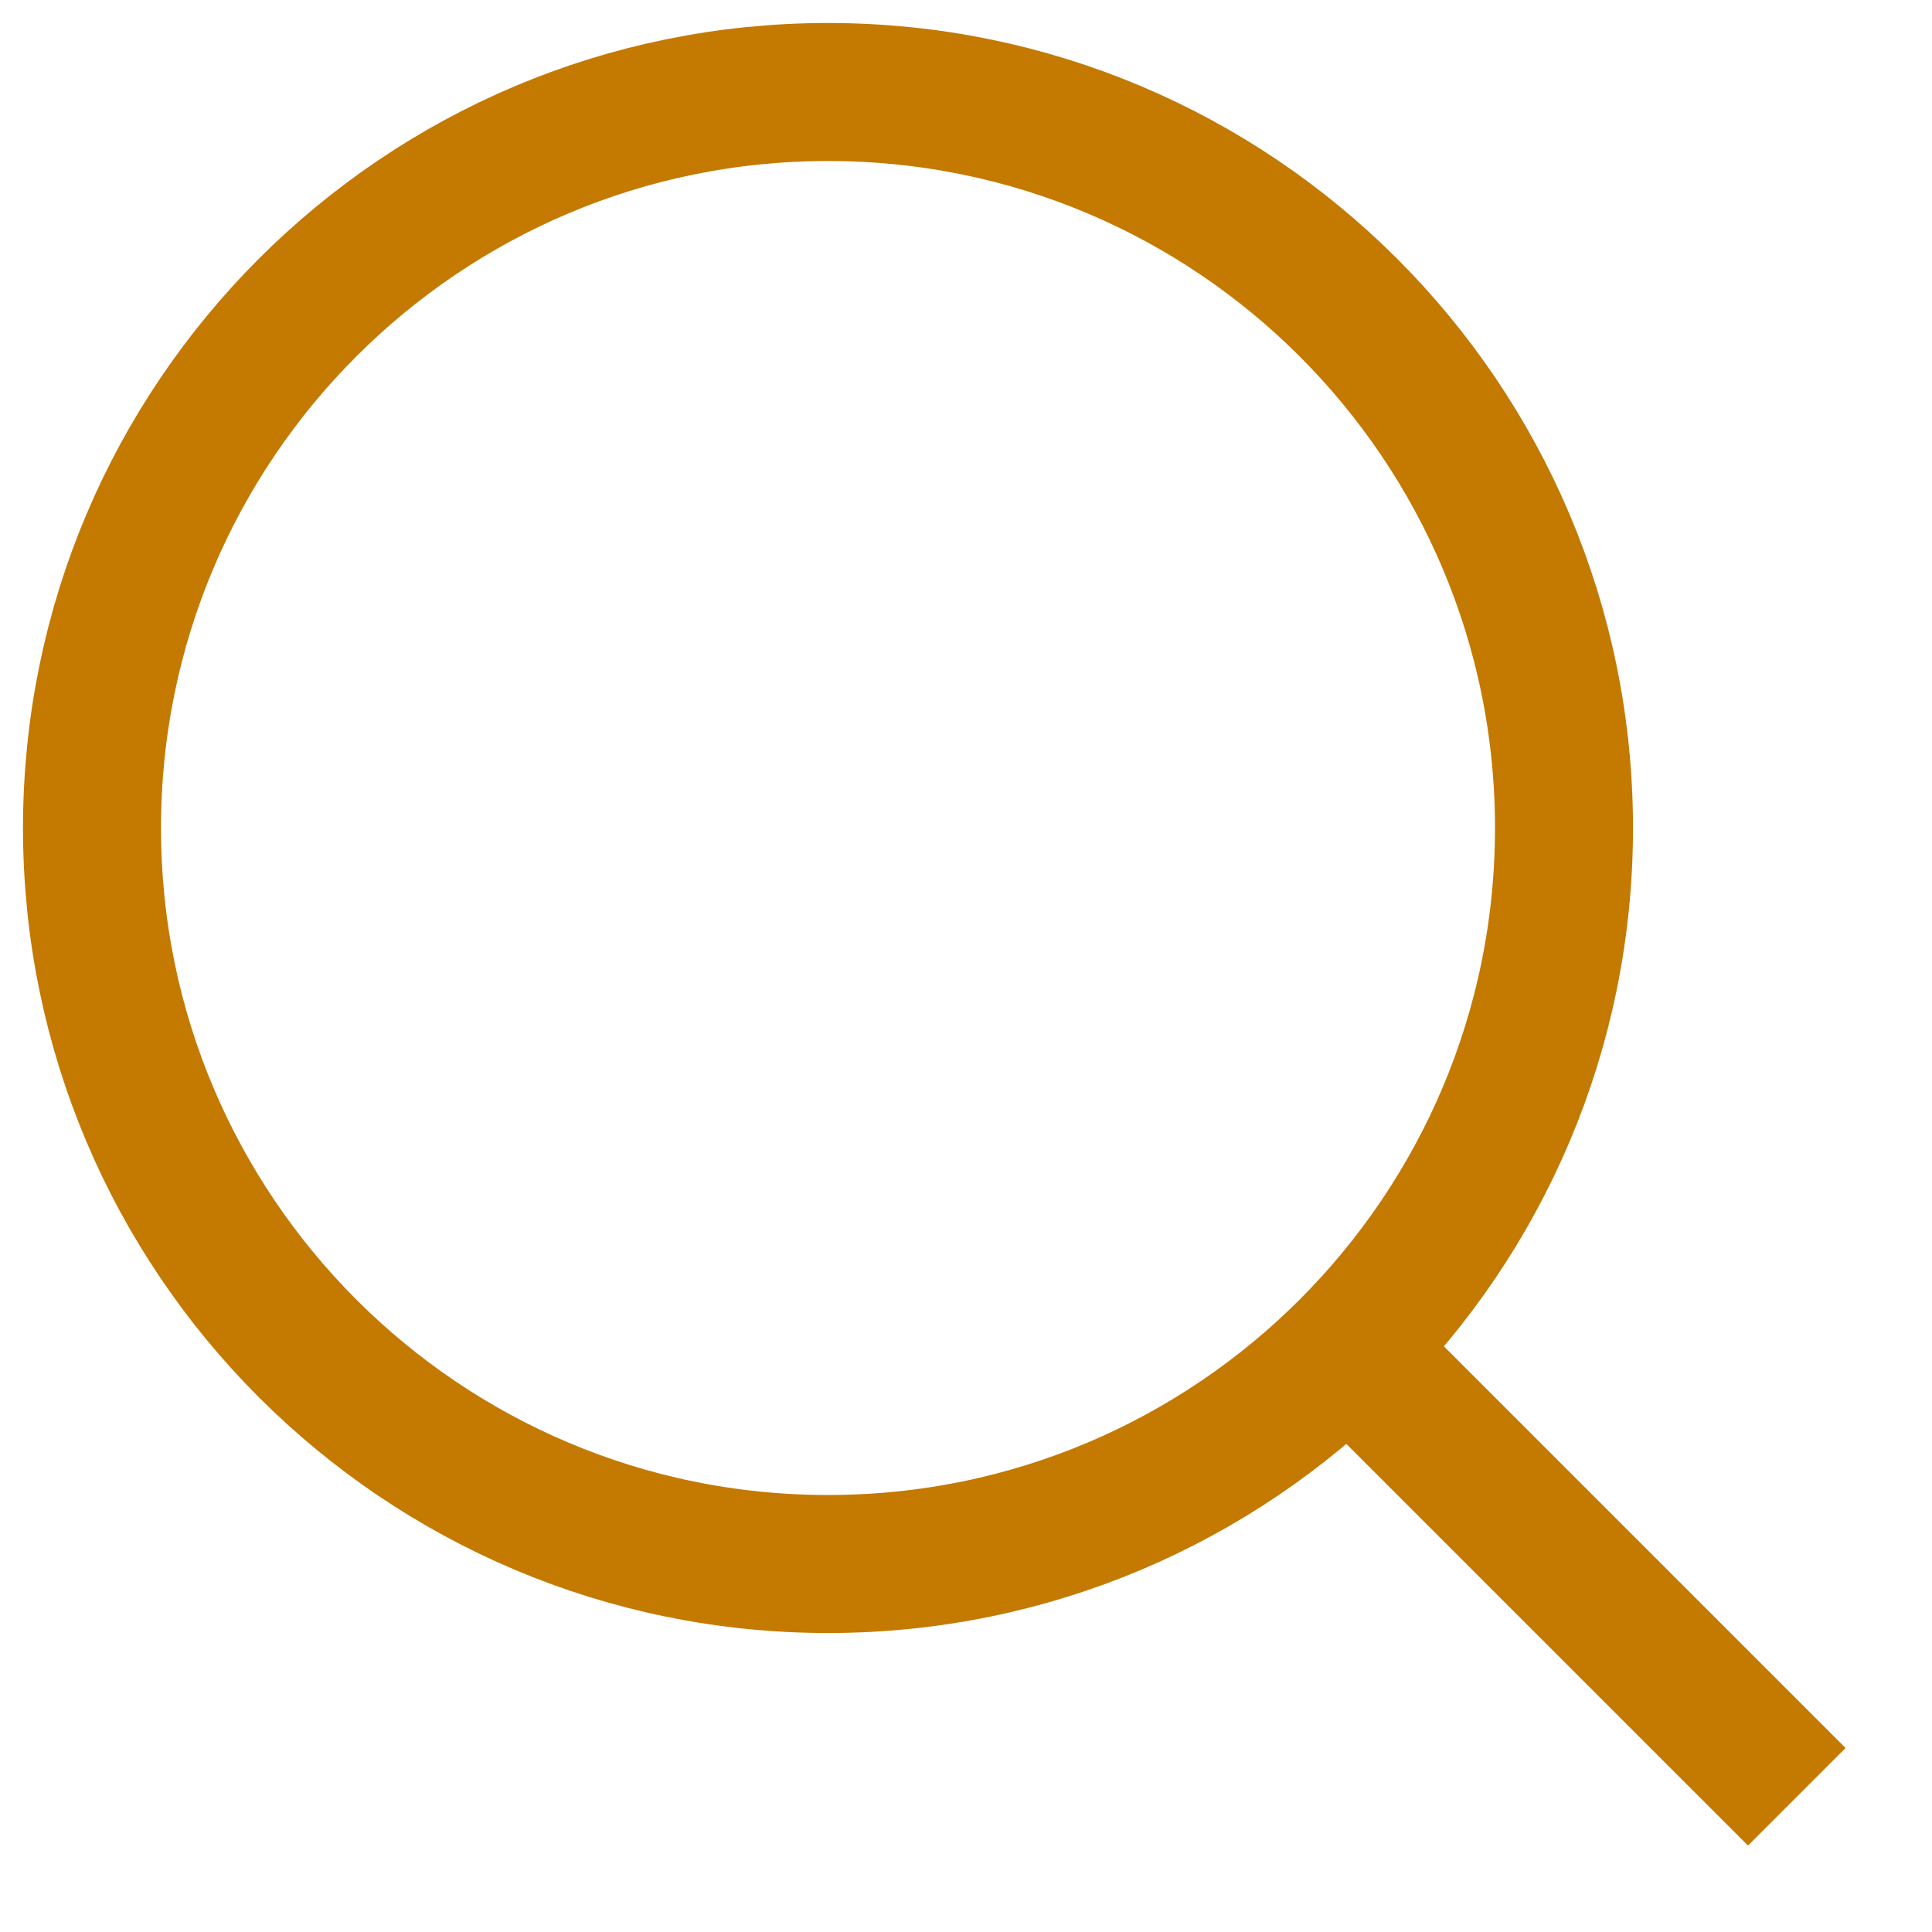 <svg width="21" height="21" viewBox="0 0 21 21" fill="none" xmlns="http://www.w3.org/2000/svg">
<path d="M9 17C13.418 17 17 13.418 17 9C17 4.582 13.418 1 9 1C4.582 1 1 4.582 1 9C1 13.418 4.582 17 9 17Z" stroke="#C47900" stroke-width="1.5" stroke-miterlimit="10" stroke-linecap="square"/>
<path d="M15 15L19 19" stroke="#C47900" stroke-width="1.5" stroke-miterlimit="10" stroke-linecap="square"/>
</svg>
